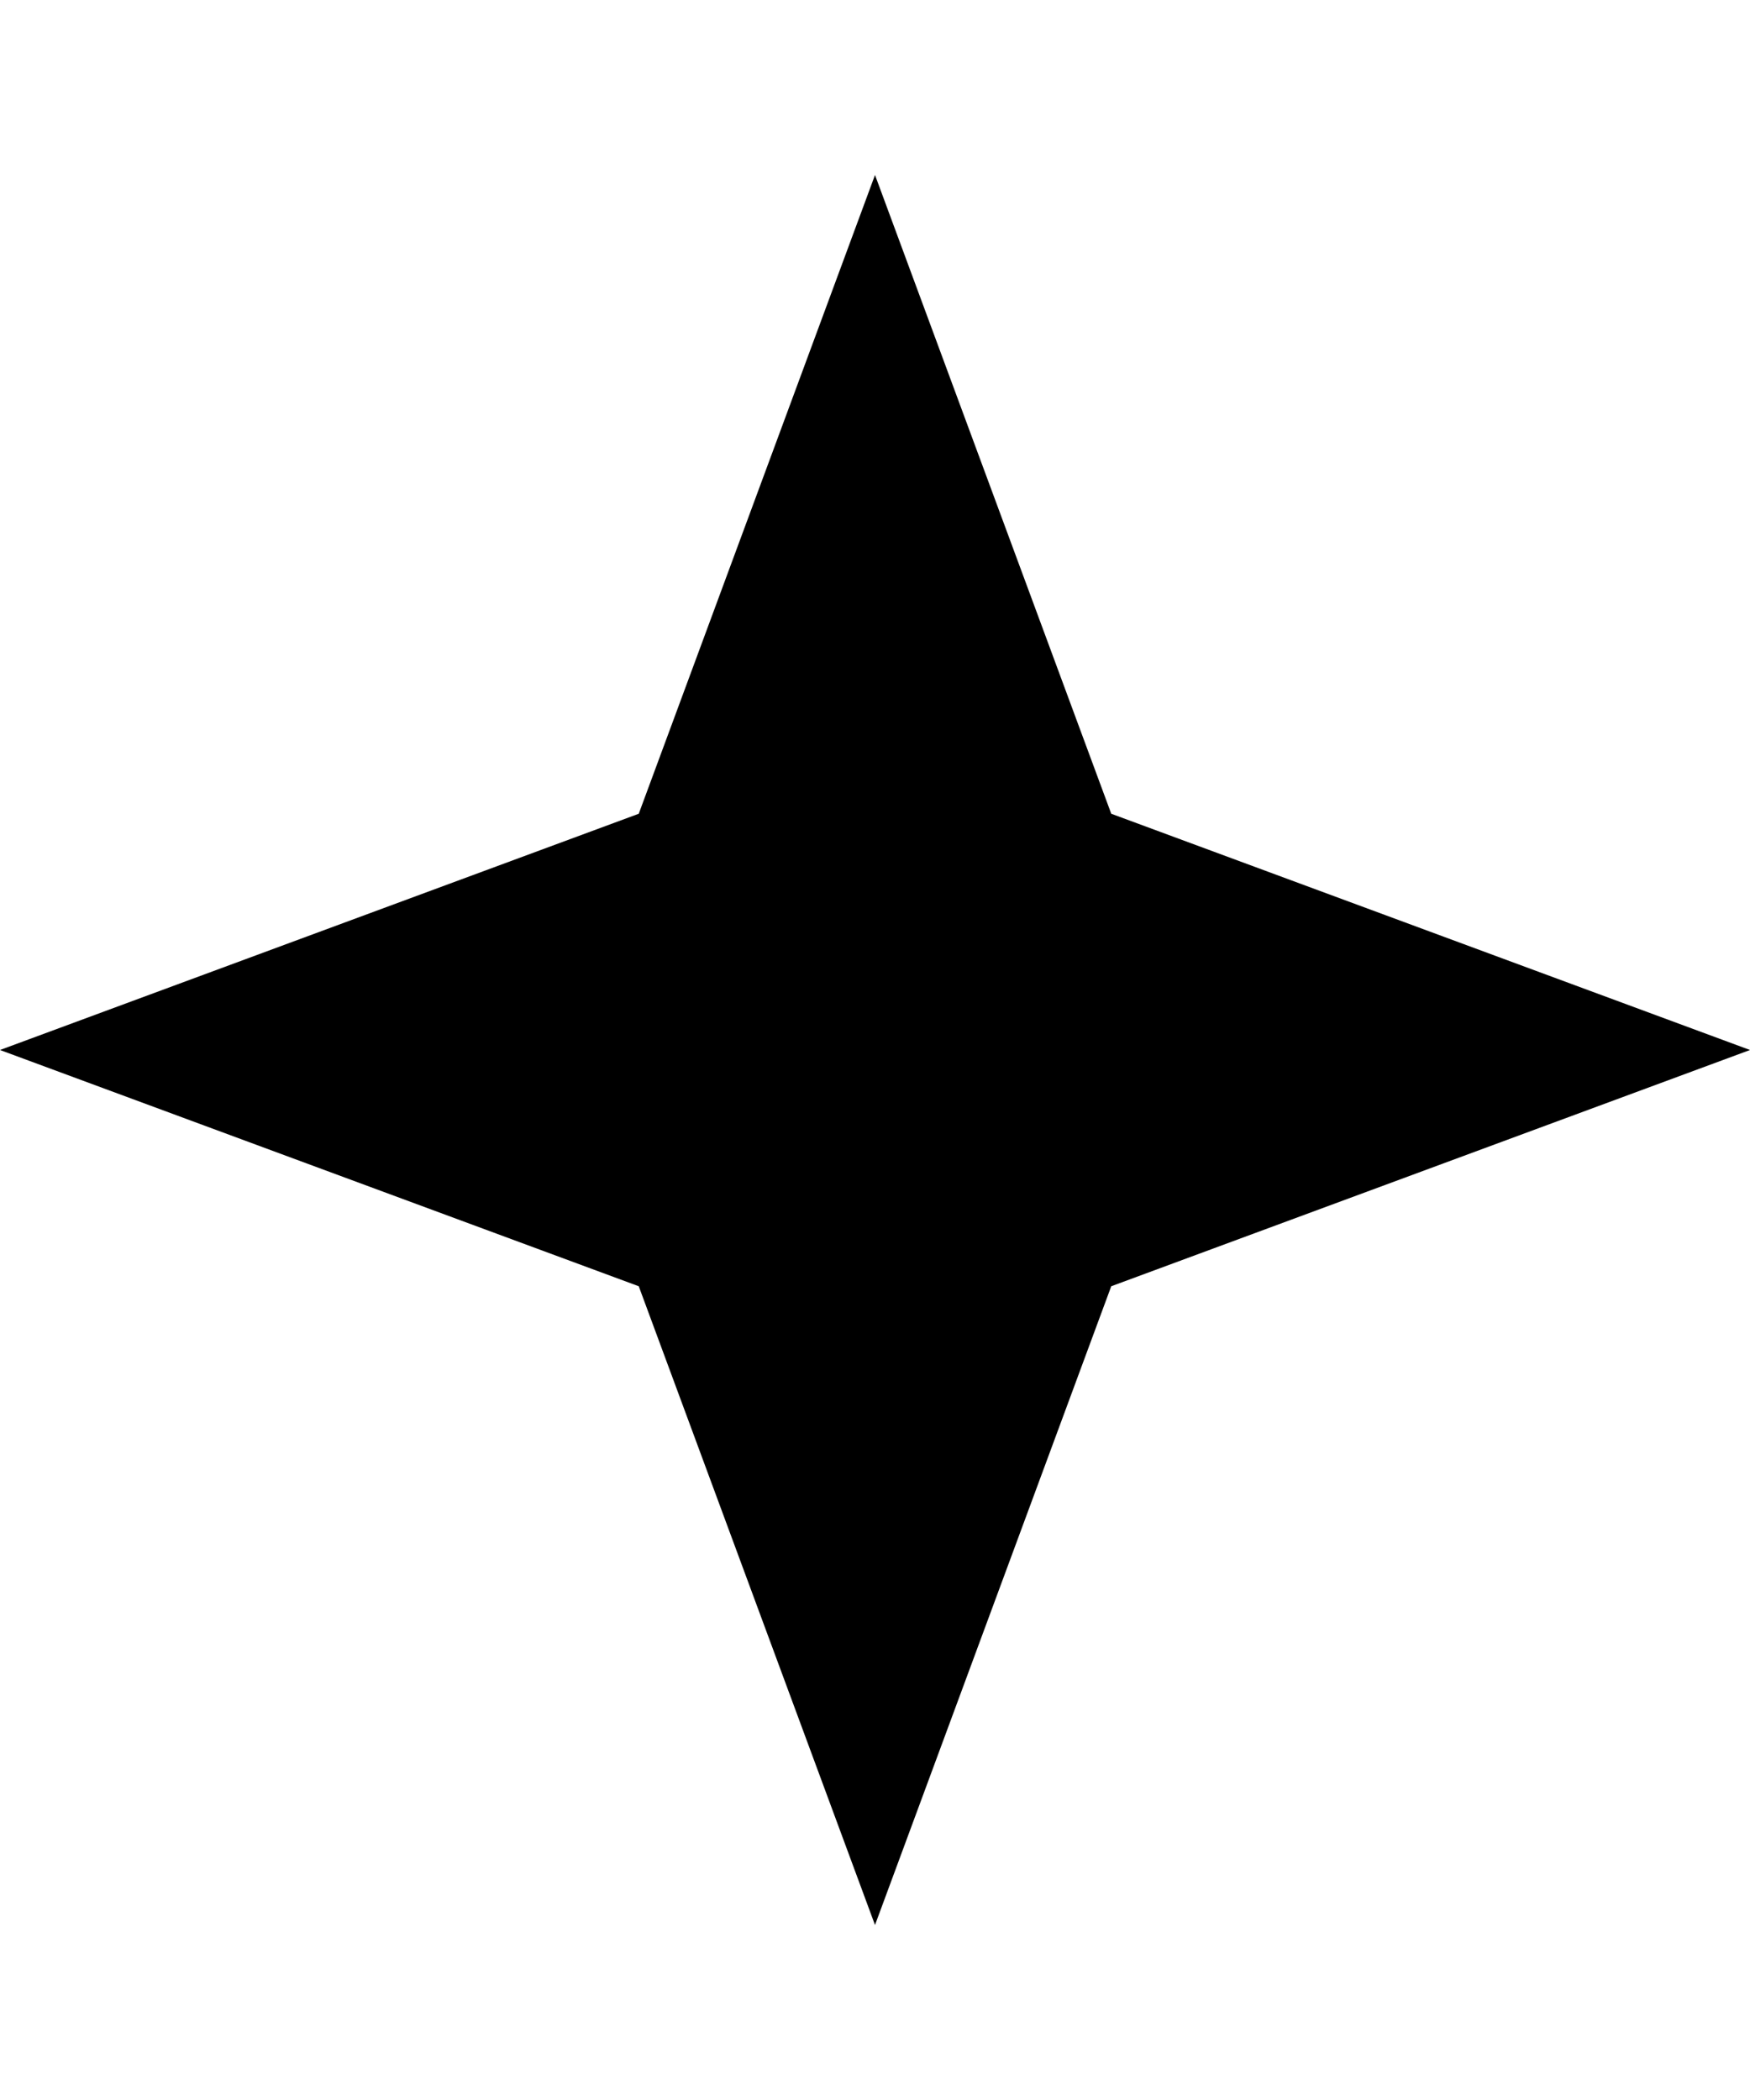 <svg width="5" height="6" viewBox="0 0 5 6" fill="none" xmlns="http://www.w3.org/2000/svg">
<path d="M2.5 0.5L3.175 2.325L5 3L3.175 3.675L2.5 5.5L1.825 3.675L0 3L1.825 2.325L2.5 0.5Z" fill="black"/>
</svg>

